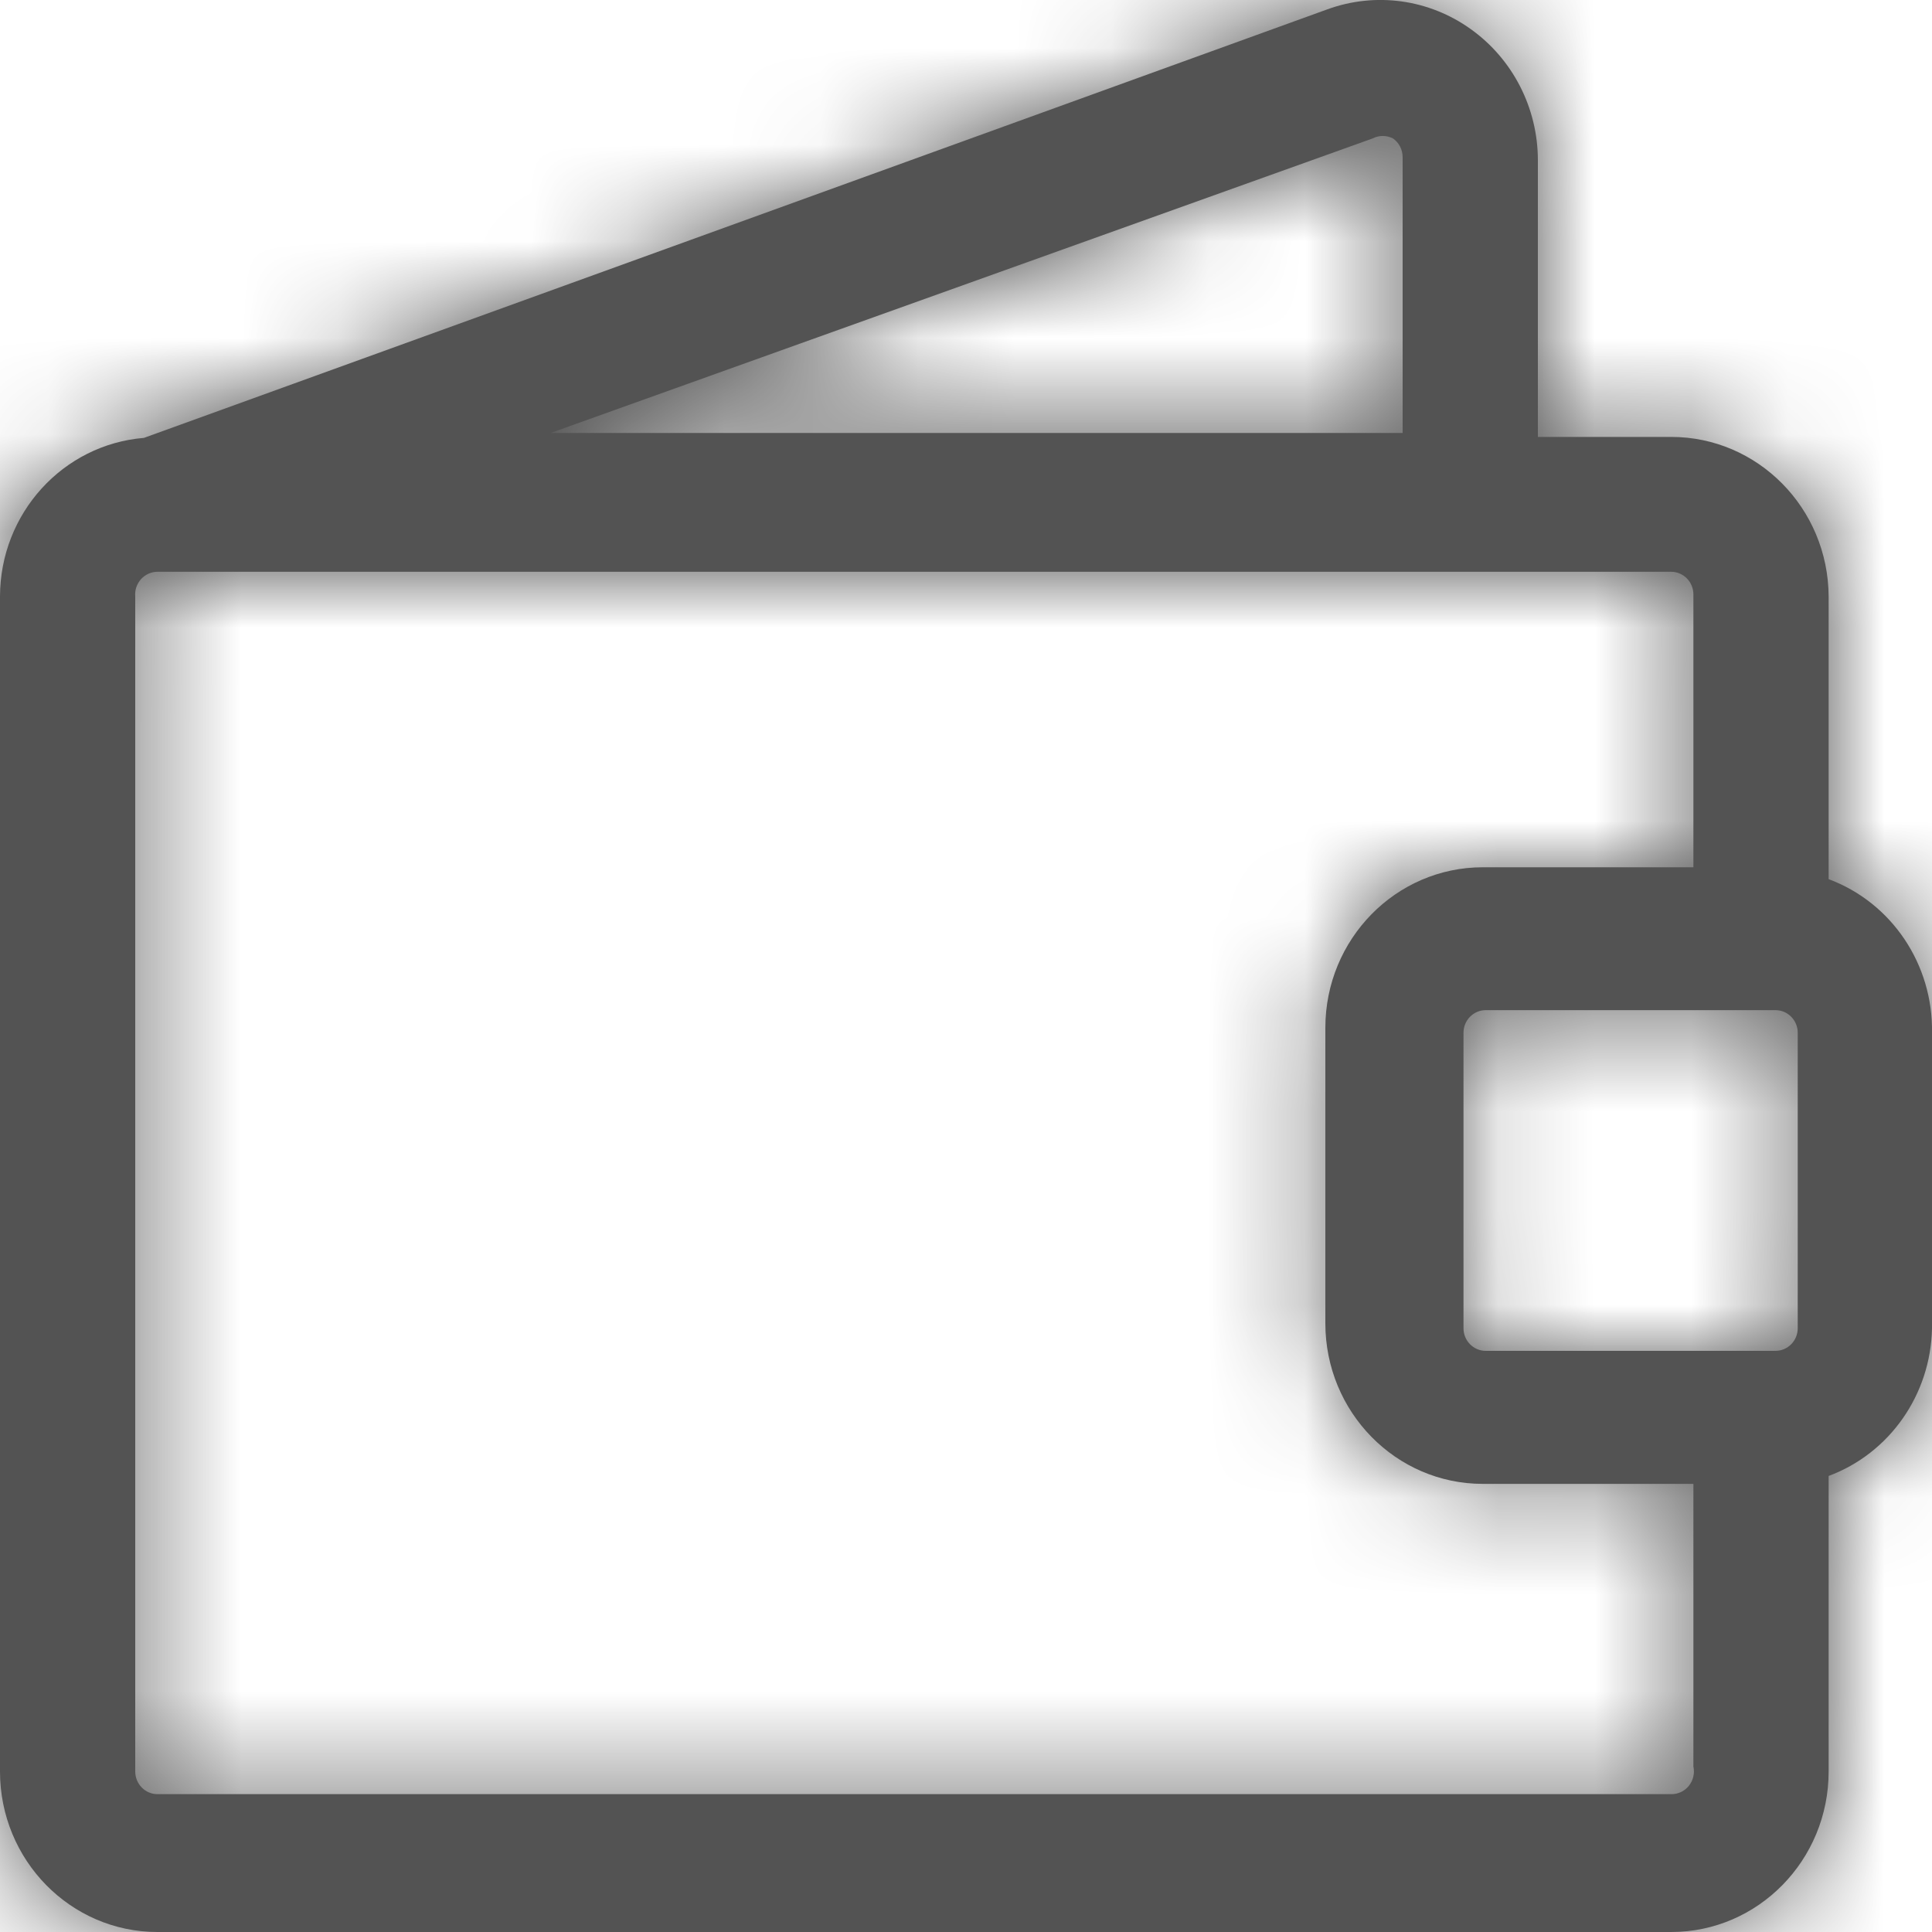 <?xml version="1.0" encoding="UTF-8"?>
<svg width="20px" height="20px" viewBox="0 0 20 20" version="1.1" xmlns="http://www.w3.org/2000/svg" xmlns:xlink="http://www.w3.org/1999/xlink">
    <!-- Generator: Sketch 49.3 (51167) - http://www.bohemiancoding.com/sketch -->
    <title>Iconos/Nav/Cuentas</title>
    <desc>Created with Sketch.</desc>
    <defs>
        <path d="M18.93,9.101 L18.93,6.174 C18.925,5.26 18.196,4.523 17.3,4.523 L15.92,4.523 L15.92,1.657 C15.919,1.117 15.66,0.612 15.226,0.302 C14.793,-0.009 14.239,-0.085 13.74,0.097 L1.49,4.533 C0.65,4.602 0.002,5.315 0,6.174 L0,18.338 C1.70936497e-15,19.256 0.73,20 1.63,20 L17.3,20 C18.2,20 18.93,19.256 18.93,18.338 L18.93,15.279 C19.562,15.044 19.987,14.436 20,13.75 L20,10.691 C20.012,9.983 19.583,9.344 18.93,9.101 Z M18.61,13.75 C18.61,13.879 18.507,13.984 18.38,13.984 L15.38,13.984 C15.253,13.984 15.15,13.879 15.15,13.75 L15.15,10.691 C15.15,10.562 15.253,10.457 15.38,10.457 L18.38,10.457 C18.507,10.457 18.61,10.562 18.61,10.691 L18.61,13.75 Z M14.21,1.433 C14.276,1.399 14.354,1.399 14.42,1.433 C14.483,1.477 14.52,1.549 14.52,1.627 L14.52,4.482 L5.7,4.482 L14.21,1.433 Z M17.3,18.573 L1.63,18.573 C1.503,18.573 1.4,18.468 1.4,18.338 L1.4,6.174 C1.394,6.109 1.416,6.044 1.46,5.995 C1.504,5.947 1.565,5.919 1.63,5.919 L17.3,5.919 C17.361,5.919 17.42,5.944 17.463,5.988 C17.506,6.032 17.53,6.092 17.53,6.154 L17.53,8.978 L15.35,8.978 C14.45,8.978 13.72,9.722 13.72,10.64 L13.72,13.699 C13.72,14.617 14.45,15.361 15.35,15.361 L17.53,15.361 L17.53,18.287 C17.545,18.357 17.528,18.431 17.483,18.487 C17.438,18.543 17.371,18.574 17.3,18.573 Z" id="path-1"></path>
    </defs>
    <g id="Iconos/Nav/Cuentas" stroke="none" stroke-width="1" fill="none" fill-rule="evenodd">
        <mask id="mask-2" fill="white">
            <use xlink:href="#path-1"></use>
        </mask>
        <use id="Mask" fill="#535353" fill-rule="nonzero" xlink:href="#path-1"></use>
        <g id="Color/Gris/2-Dark" mask="url(#mask-2)" fill="#535353">
            <g transform="translate(-1, -1)" id="Rectangle">
                <rect x="0" y="0" width="22" height="22"></rect>
            </g>
        </g>
    </g>
</svg>